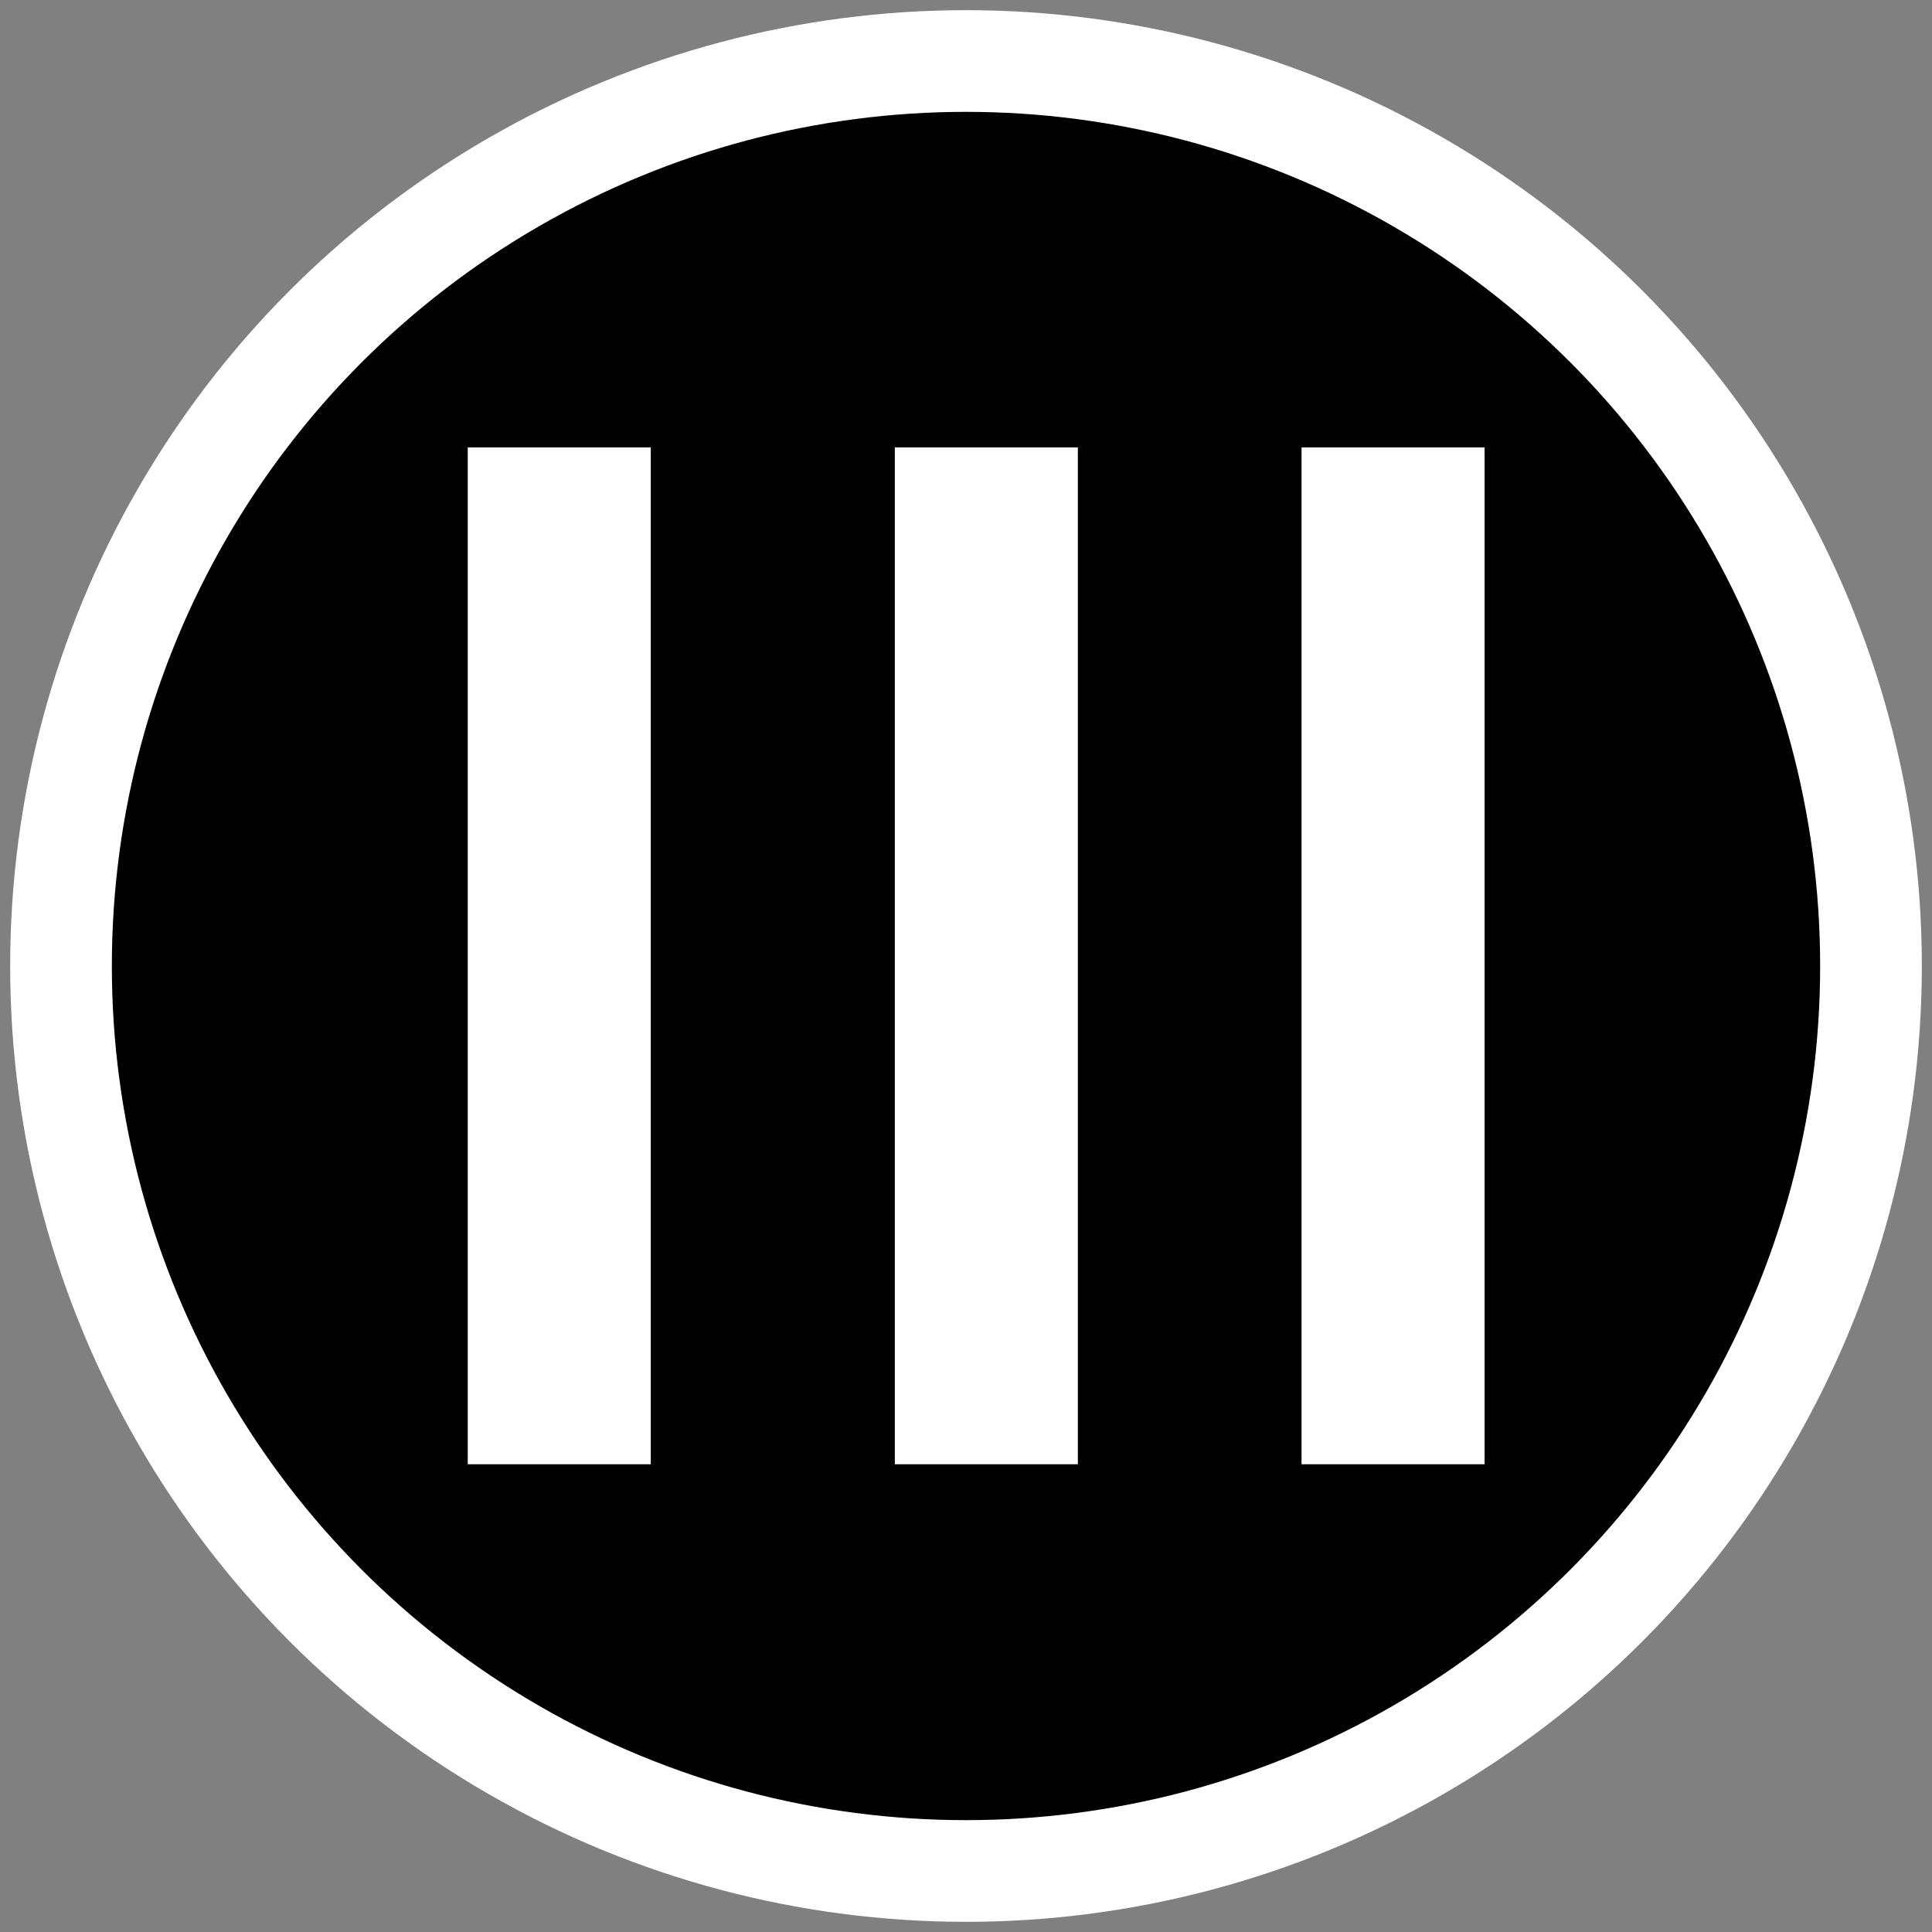 <svg viewBox="0 0 95 95" fill="none" xmlns="http://www.w3.org/2000/svg">
<rect x="0" y="0" width="95" height="95" fill="#808080" stroke="none"/>
<g id="Menu">
<circle id="menuCircle" cx="47.5" cy="47.5" r="44.5" fill="black" stroke="white" stroke-width="5"/>
<line id="rightLine" x1="68.5" y1="72" x2="68.5" y2="22" stroke="white" stroke-width="9"/>
<line id="centerLine" x1="48.5" y1="72" x2="48.5" y2="22" stroke="white" stroke-width="9"/>
<line id="leftLine" x1="27.5" y1="72" x2="27.5" y2="22" stroke="white" stroke-width="9"/>
</g>
</svg>
